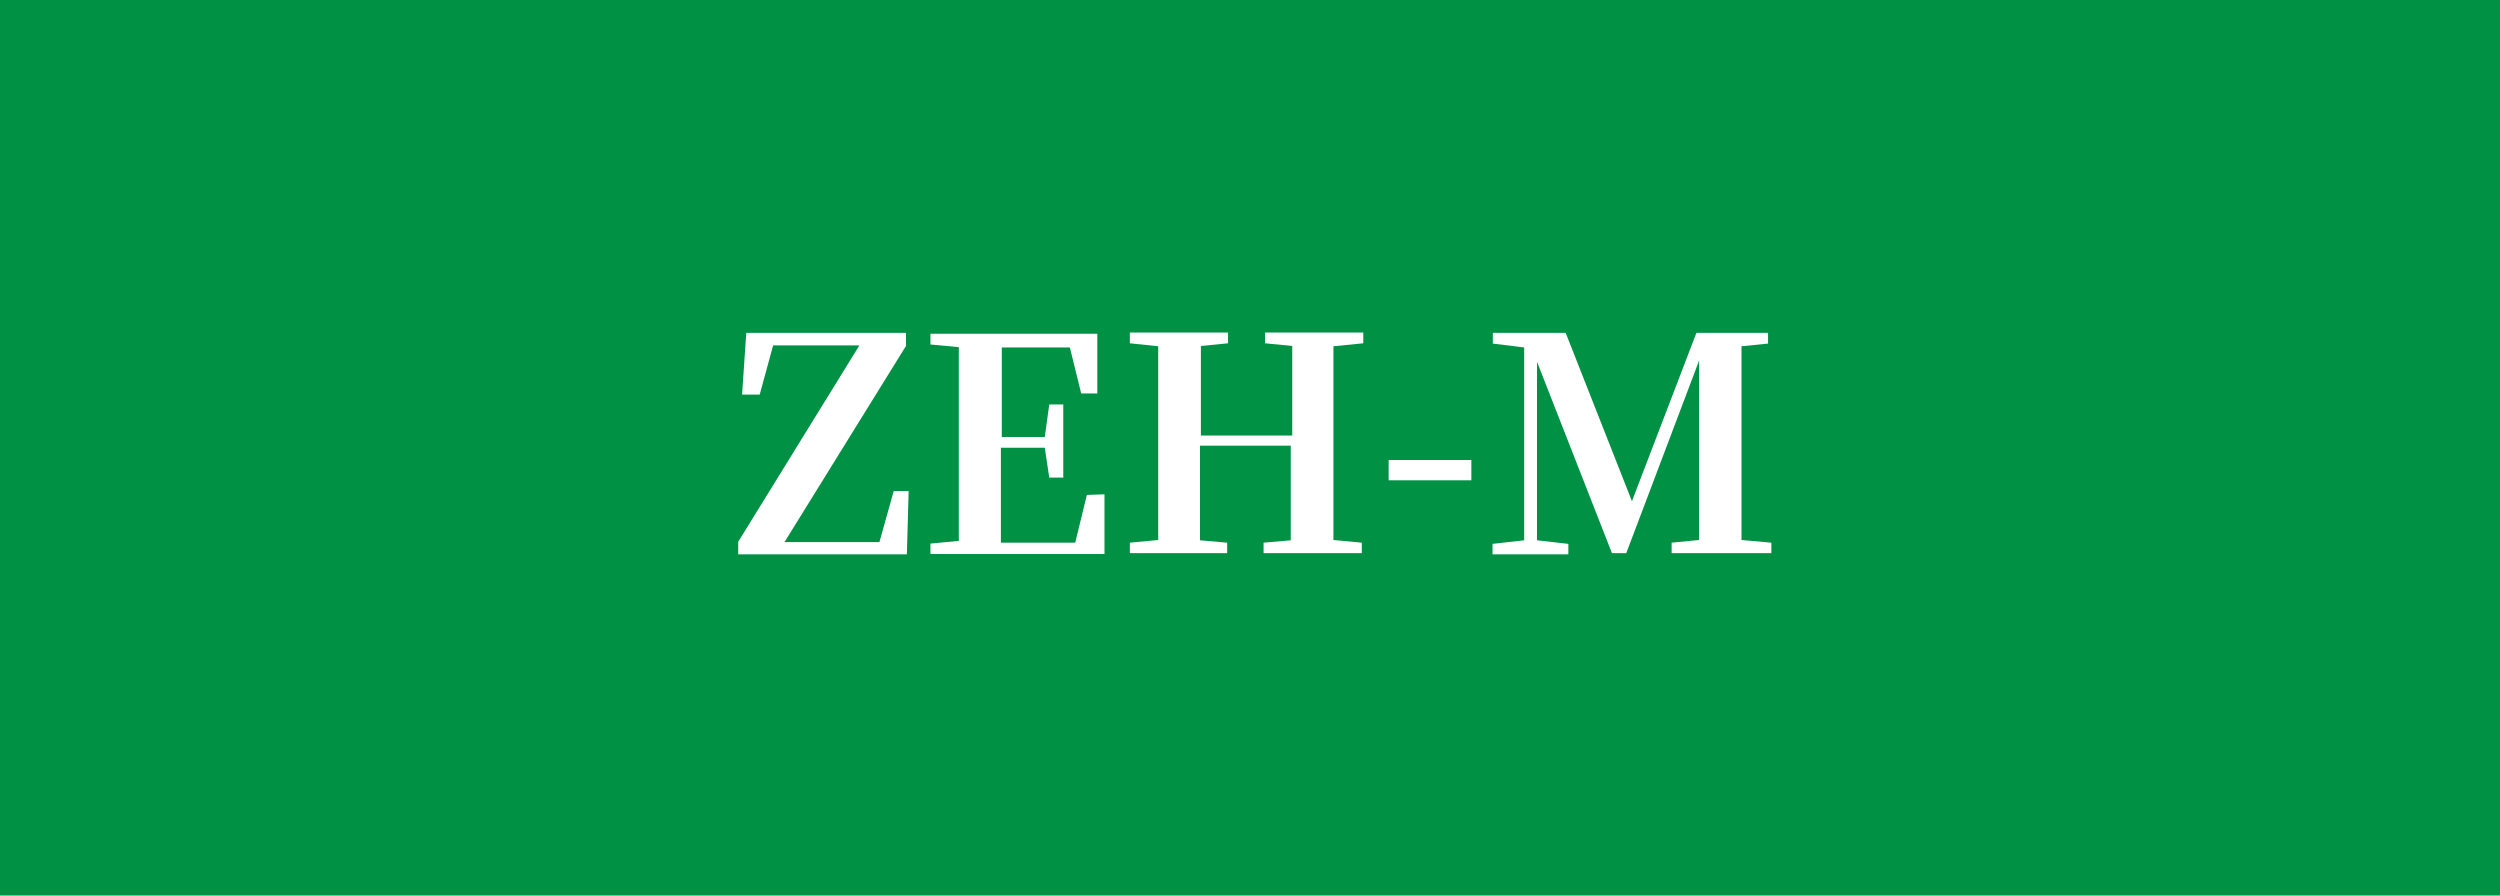 <svg xmlns="http://www.w3.org/2000/svg" viewBox="0 0 83.75 30"><defs><style>.cls-1{fill:#009145;}.cls-2{fill:#fff;}</style></defs><g id="レイヤー_2" data-name="レイヤー 2"><g id="navi"><rect class="cls-1" width="83.75" height="30"/><path class="cls-2" d="M30.44,16.45l-.06,2.12H24.73v-.42l4.06-6.58H25.9l-.45,1.65h-.59L25,11.15h5.35v.44l-4.07,6.57h3.18l.48-1.71Z"/><path class="cls-2" d="M37,16.56l0,2H31.17v-.35l.95-.09c0-1,0-2,0-3v-.49c0-1,0-2,0-3l-.95-.09v-.36h5.59v2h-.54l-.38-1.54H33.56c0,1,0,2,0,3H35l.15-1.09h.47V16h-.47L35,15H33.53c0,1.13,0,2.16,0,3.18h2.49l.39-1.6Z"/><path class="cls-2" d="M44.67,11.6c0,1,0,2,0,3v.49c0,1,0,2,0,3l.95.09v.35H42.33v-.35l.91-.08c0-1,0-2,0-3.17H40.2c0,1.15,0,2.17,0,3.17l.91.08v.35H37.85v-.35l.95-.09c0-1,0-2,0-3v-.49c0-1,0-2,0-3l-.95-.1v-.36h3.29v.36l-.91.09c0,1,0,2,0,3h3.06c0-1,0-2,0-3l-.91-.09v-.36h3.29v.36Z"/><path class="cls-2" d="M46.52,15.41h2.77v.68H46.52Z"/><path class="cls-2" d="M58.34,11.6c0,1,0,2,0,3v.49c0,1,0,2,0,3l1,.09v.35H56v-.35l.92-.09c0-1,0-2,0-2.86l0-3.15-2.44,6.45H54l-2.51-6.41c0,1,0,2.33,0,2.75V18.1l1.05.12v.35H50v-.35l1.06-.12,0-6.46-1.05-.13v-.36h2.44l2.22,5.64,2.16-5.64h2.4v.36Z"/></g></g></svg>